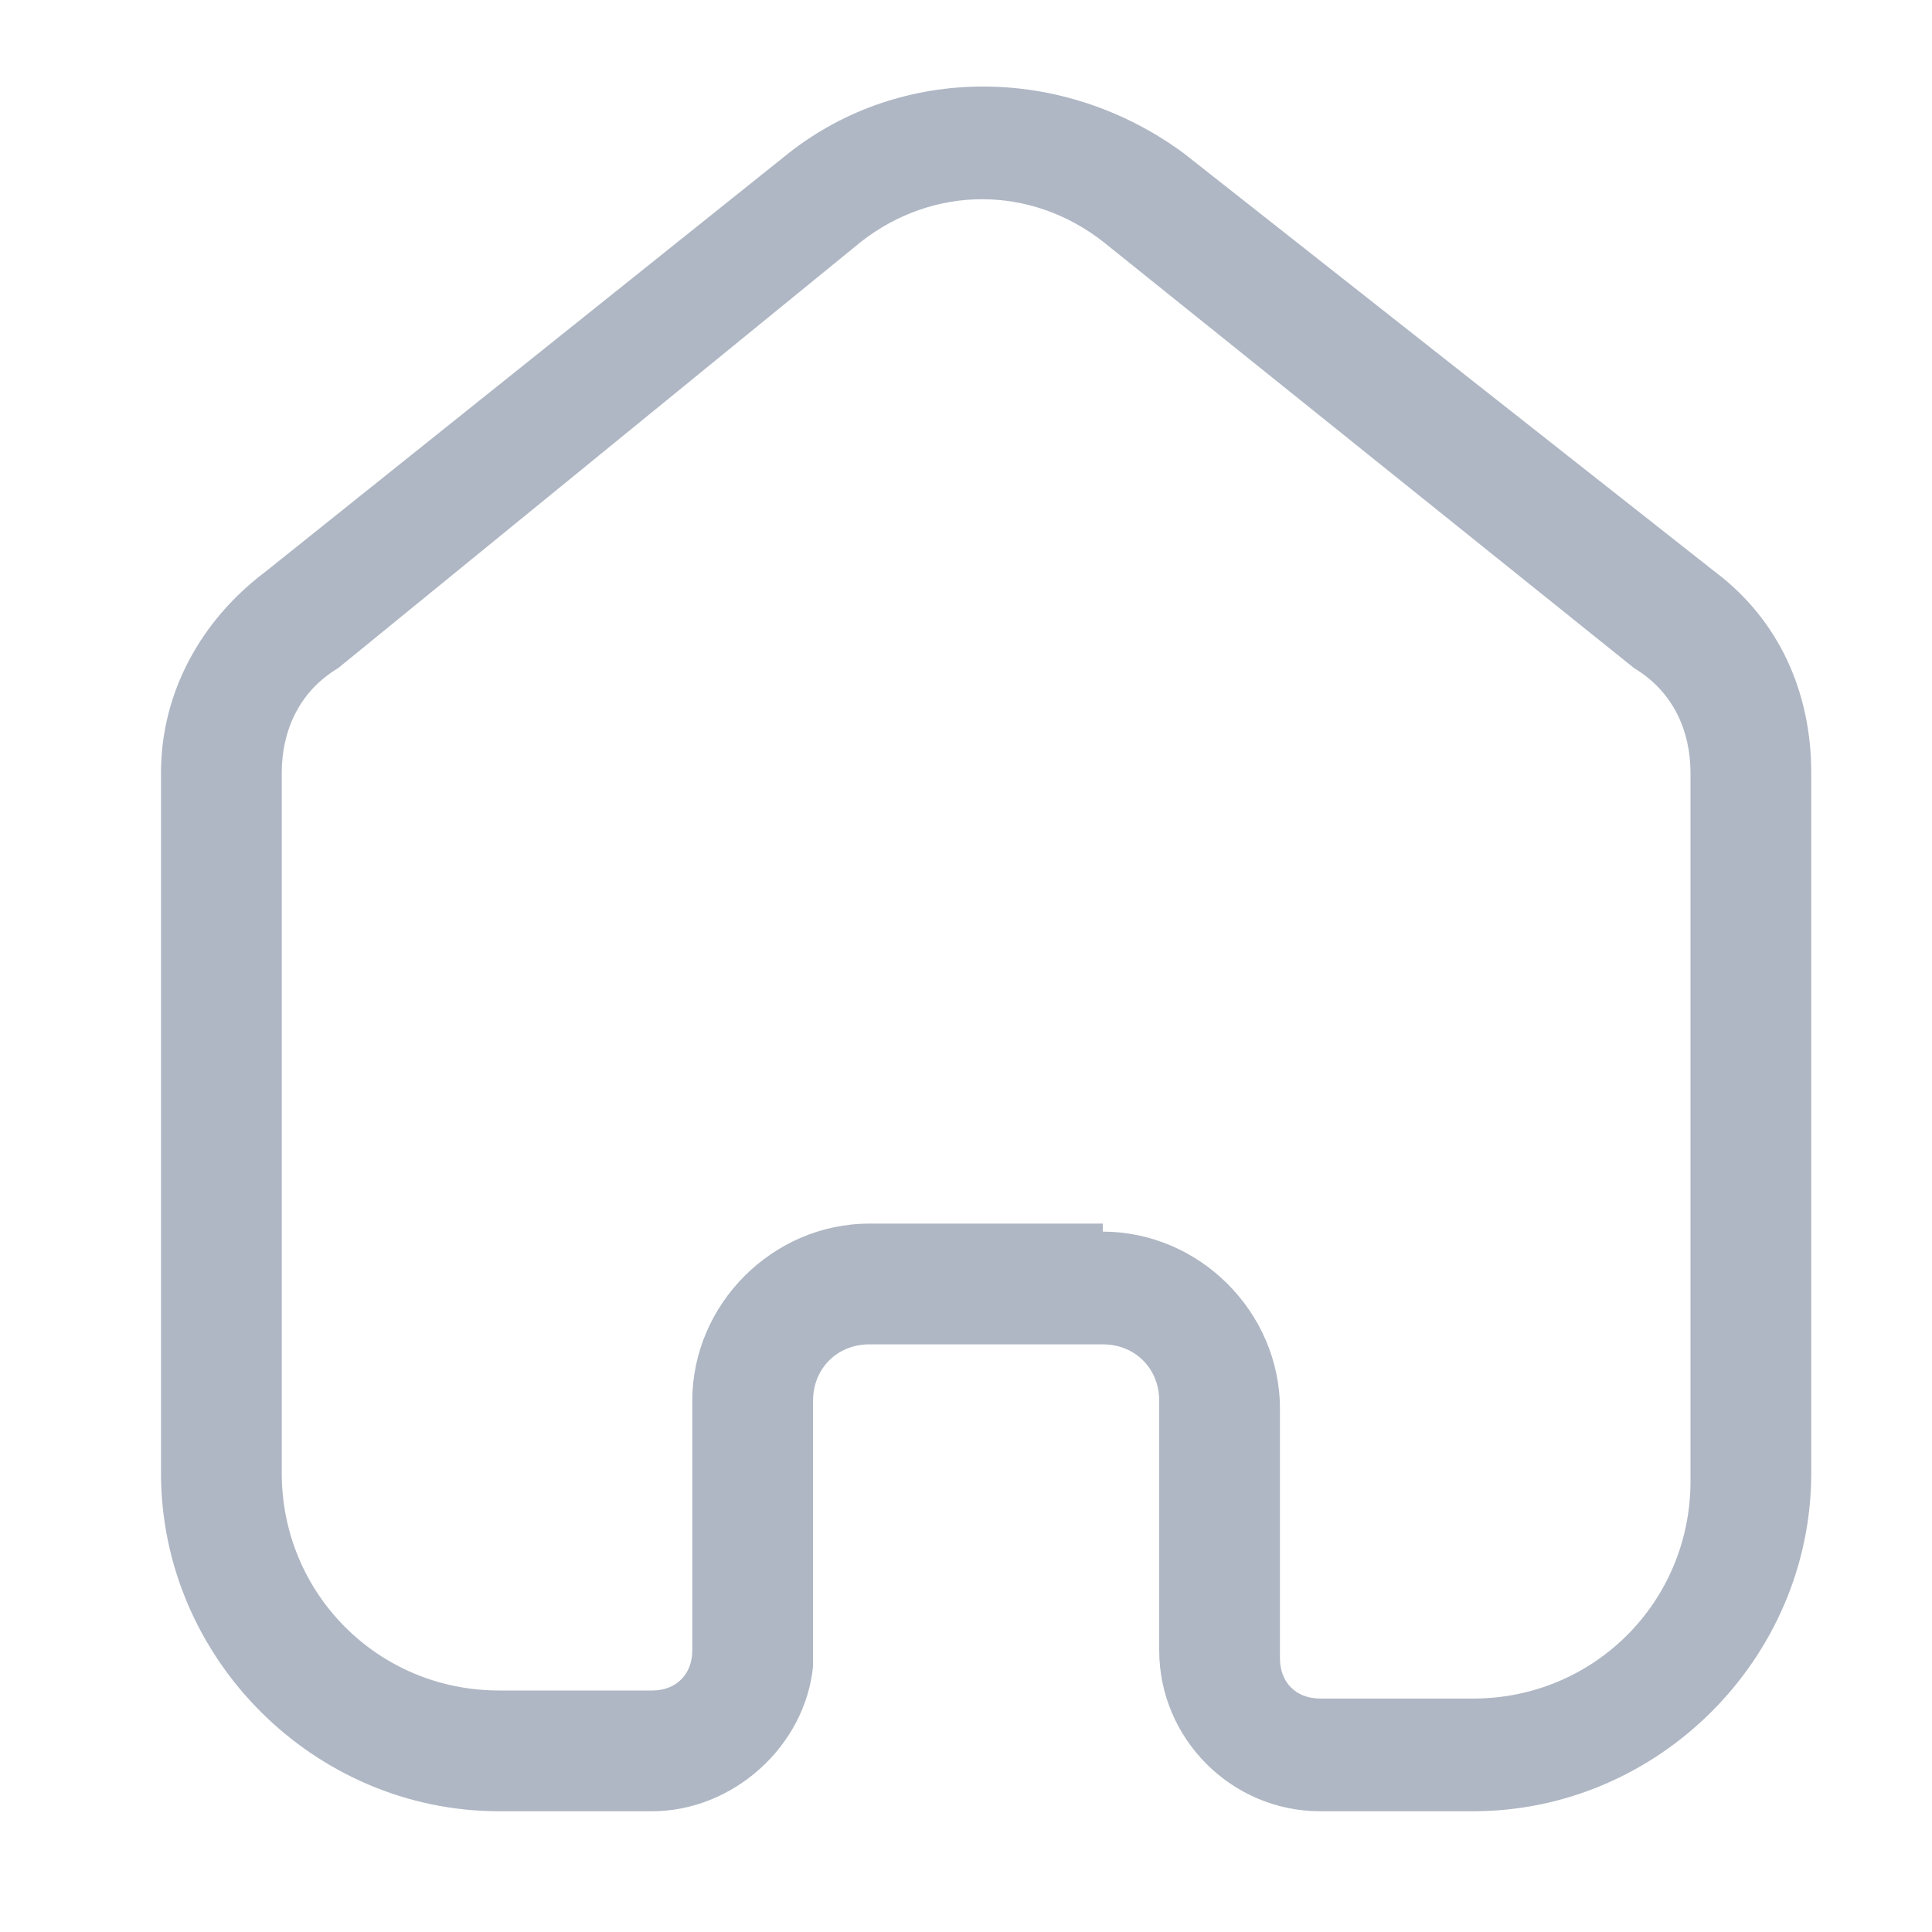 <?xml version="1.0" encoding="utf-8"?>
<!-- Generator: Adobe Illustrator 25.0.0, SVG Export Plug-In . SVG Version: 6.00 Build 0)  -->
<svg version="1.1" id="Layer_1" xmlns="http://www.w3.org/2000/svg" xmlns:xlink="http://www.w3.org/1999/xlink" x="0px" y="0px"
	 viewBox="0 0 24 24" style="enable-background:new 0 0 24 24;" xml:space="preserve">
<style type="text/css">
	.st0{fill-rule:evenodd;clip-rule:evenodd;fill:#FFFFFF;filter:url(#Adobe_OpacityMaskFilter);}
	.st1{mask:url(#mask0_344_8149_1_);}
	.st2{fill-rule:evenodd;clip-rule:evenodd;fill:#AFB7C4;}
</style>
<defs>
	<filter id="Adobe_OpacityMaskFilter" filterUnits="userSpaceOnUse" x="2" y="1" width="20.5" height="21.5">
		<feColorMatrix  type="matrix" values="1 0 0 0 0  0 1 0 0 0  0 0 1 0 0  0 0 0 1 0"/>
	</filter>
</defs>

<g class="st1">
	<path class="st2" d="M13.7,15.3c1.2,0,2.2,1,2.2,2.2v3.1c0,0.3,0.2,0.5,0.5,0.5h1.9c1.5,0,2.7-1.2,2.7-2.7V9.6c0-0.5-0.2-1-0.7-1.3
		L13.7,3c-0.9-0.7-2.1-0.7-3,0L4.2,8.3C3.7,8.6,3.5,9.1,3.5,9.6v8.7c0,1.5,1.2,2.7,2.7,2.7h1.9c0.3,0,0.5-0.2,0.5-0.5
		c0-0.1,0-0.1,0-0.2v-2.9c0-1.2,1-2.2,2.2-2.2H13.7z M18.3,22.5h-1.9c-1.1,0-2-0.9-2-2v-3.1c0-0.4-0.3-0.7-0.7-0.7h-2.9
		c-0.4,0-0.7,0.3-0.7,0.7v3.1c0,0.1,0,0.1,0,0.2c-0.1,1-1,1.8-2,1.8H6.2c-2.3,0-4.2-1.9-4.2-4.2V9.6c0-1,0.5-1.9,1.3-2.5l6.5-5.2
		c1.4-1.1,3.4-1.1,4.9,0l6.6,5.2c0.8,0.6,1.2,1.5,1.2,2.5v8.7C22.5,20.6,20.6,22.5,18.3,22.5z"/>
</g>
</svg>
